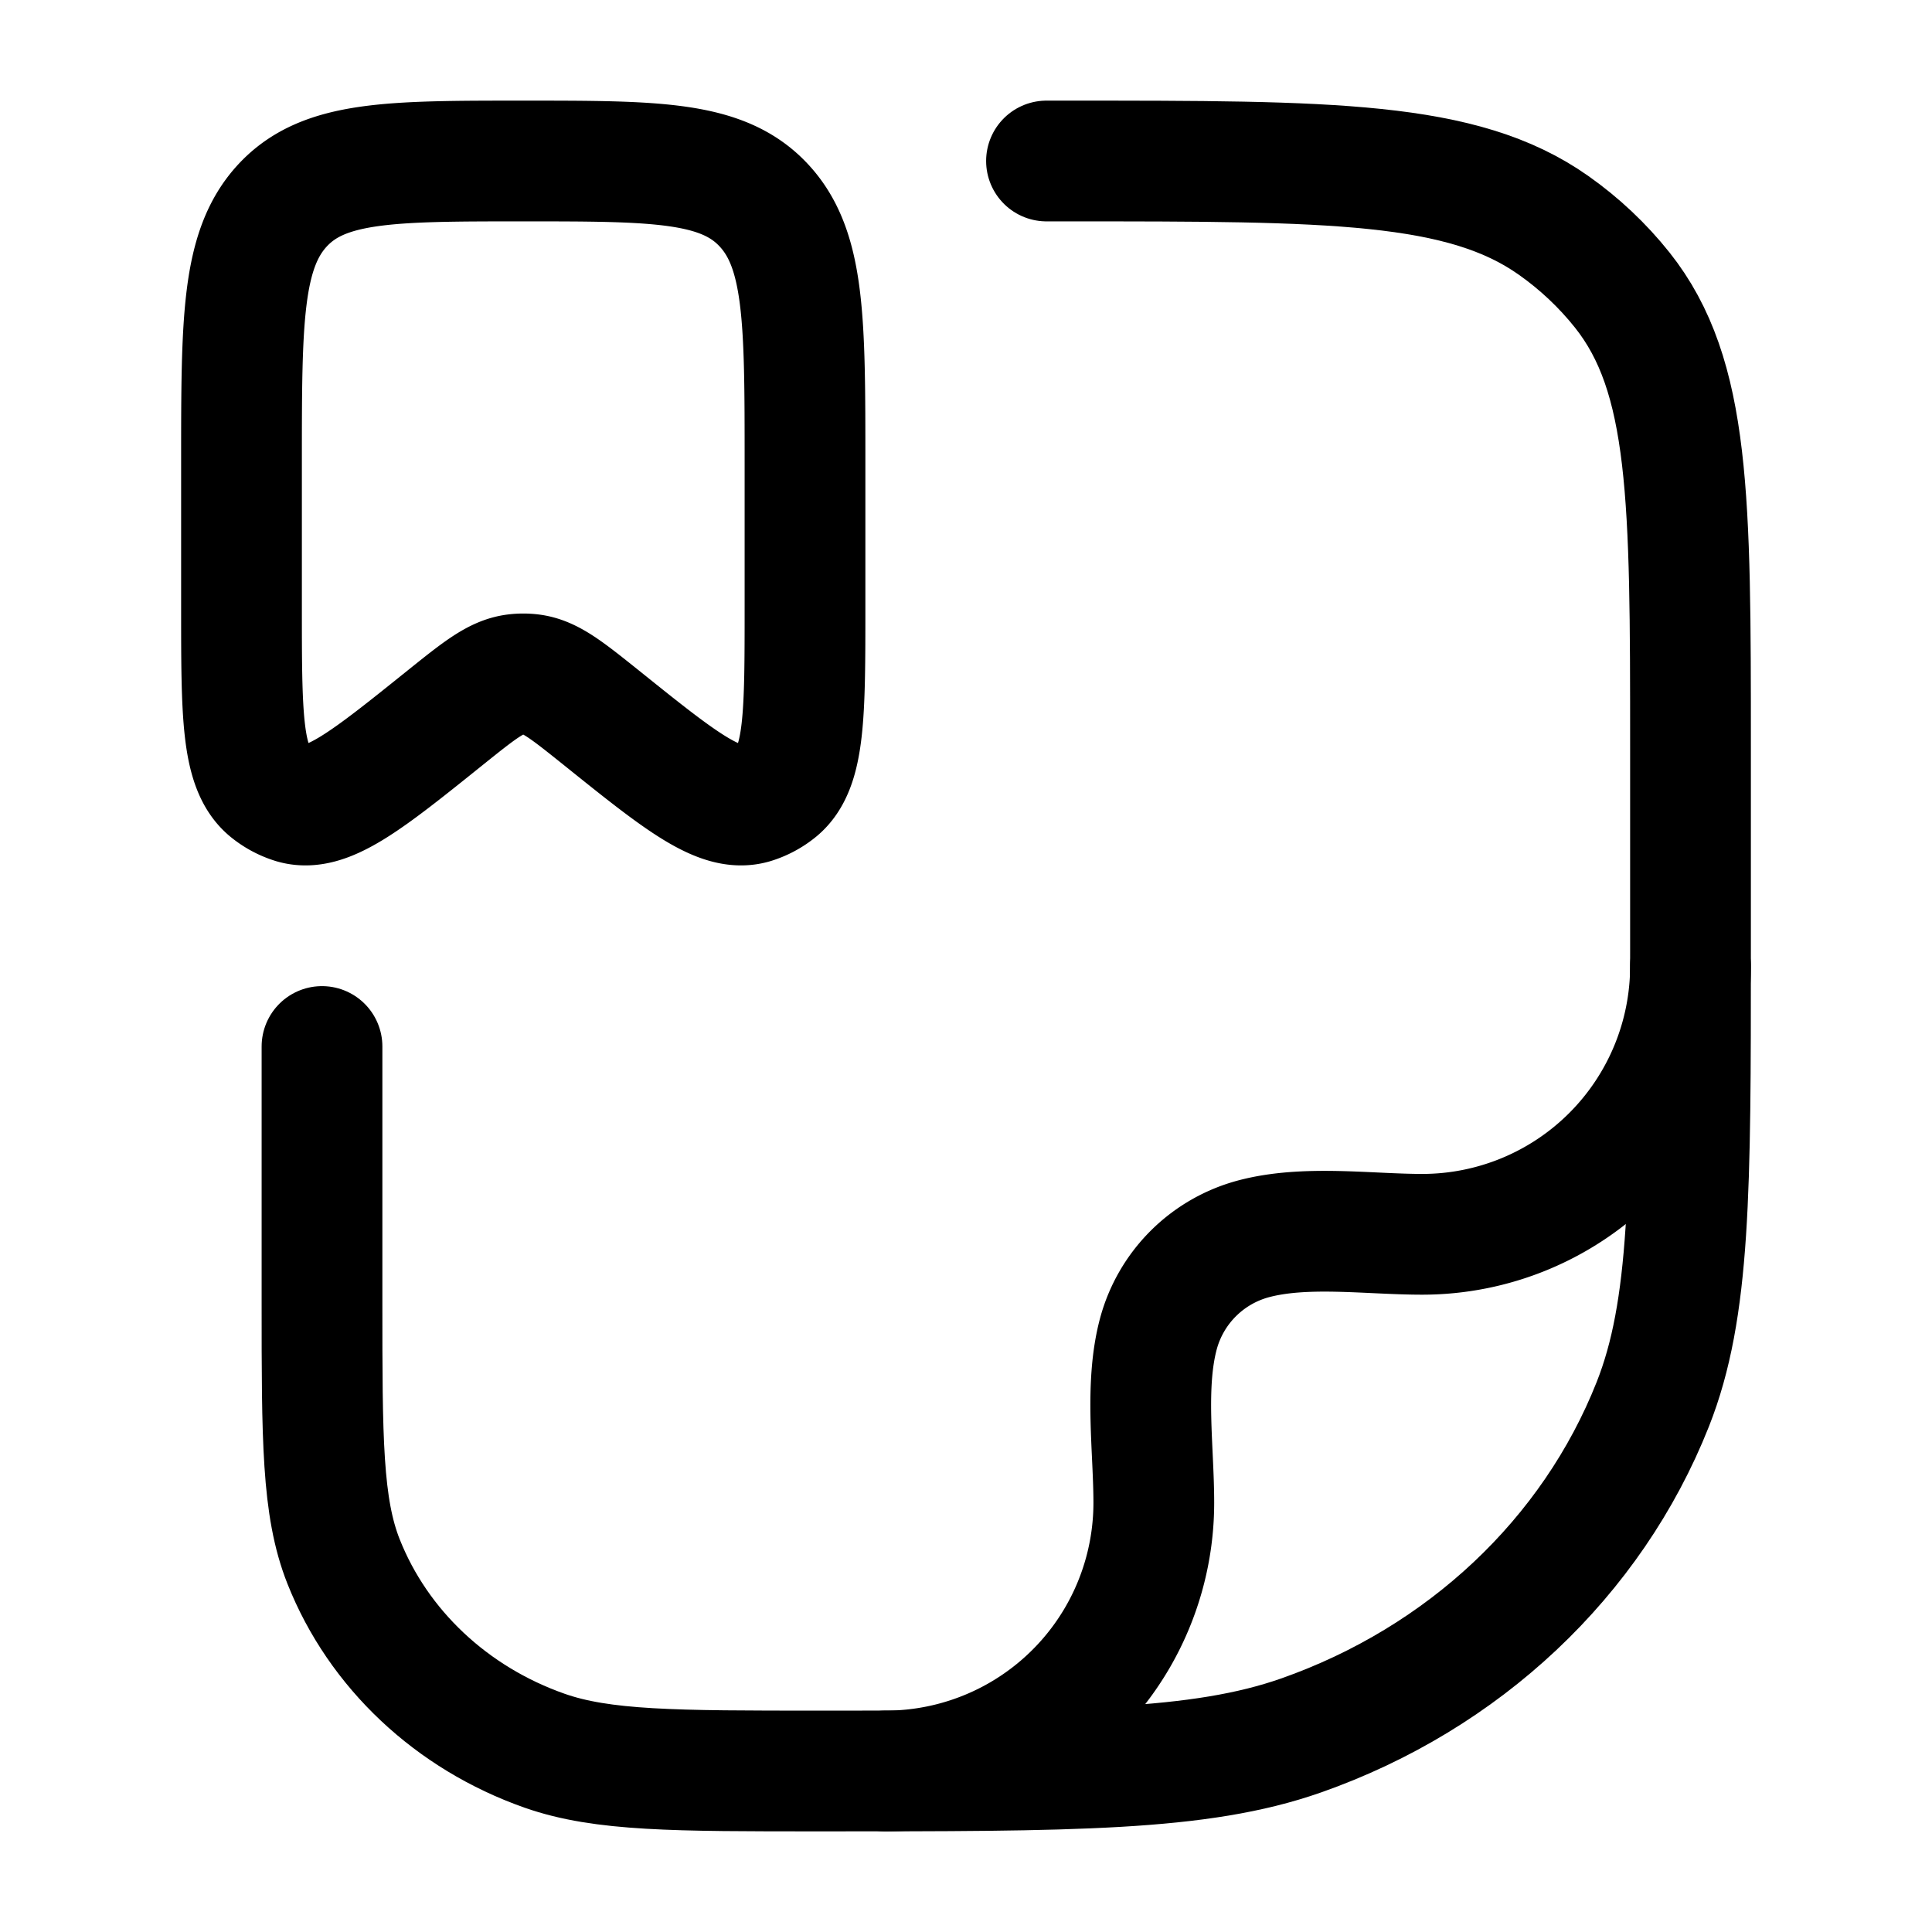 <svg xmlns="http://www.w3.org/2000/svg" width="1em" height="1em" viewBox="0 0 24 24"><g fill="none" stroke="currentColor" stroke-linecap="round" stroke-linejoin="round" stroke-width="1.5" color="currentColor"><path d="M3 5.748c0-1.767 0-2.65.513-3.2C4.025 2 4.85 2 6.5 2s2.475 0 2.987.549C10 3.098 10 3.98 10 5.748v1.794c0 1.326 0 1.989-.335 2.27a.9.9 0 0 1-.313.168c-.411.118-.907-.28-1.897-1.076c-.413-.33-.619-.496-.853-.526a.8.8 0 0 0-.204 0c-.234.03-.44.195-.853.526c-.99.796-1.486 1.194-1.897 1.076a.9.9 0 0 1-.313-.168C3 9.53 3 8.868 3 7.542z"/><path d="M13 2h.273c3.26 0 4.892 0 6.024.798c.324.228.612.5.855.805c.848 1.066.848 2.6.848 5.67v2.545c0 2.963 0 4.445-.469 5.628c-.754 1.903-2.348 3.403-4.37 4.113c-1.257.441-2.83.441-5.98.441c-1.798 0-2.698 0-3.416-.252c-1.155-.406-2.066-1.263-2.497-2.35C4 18.722 4 17.875 4 16.182V13"/><path d="M21 12a3.333 3.333 0 0 1-3.333 3.333c-.666 0-1.451-.116-2.098.057a1.67 1.67 0 0 0-1.179 1.179c-.173.647-.057 1.432-.057 2.098A3.333 3.333 0 0 1 11 22"/></g></svg>